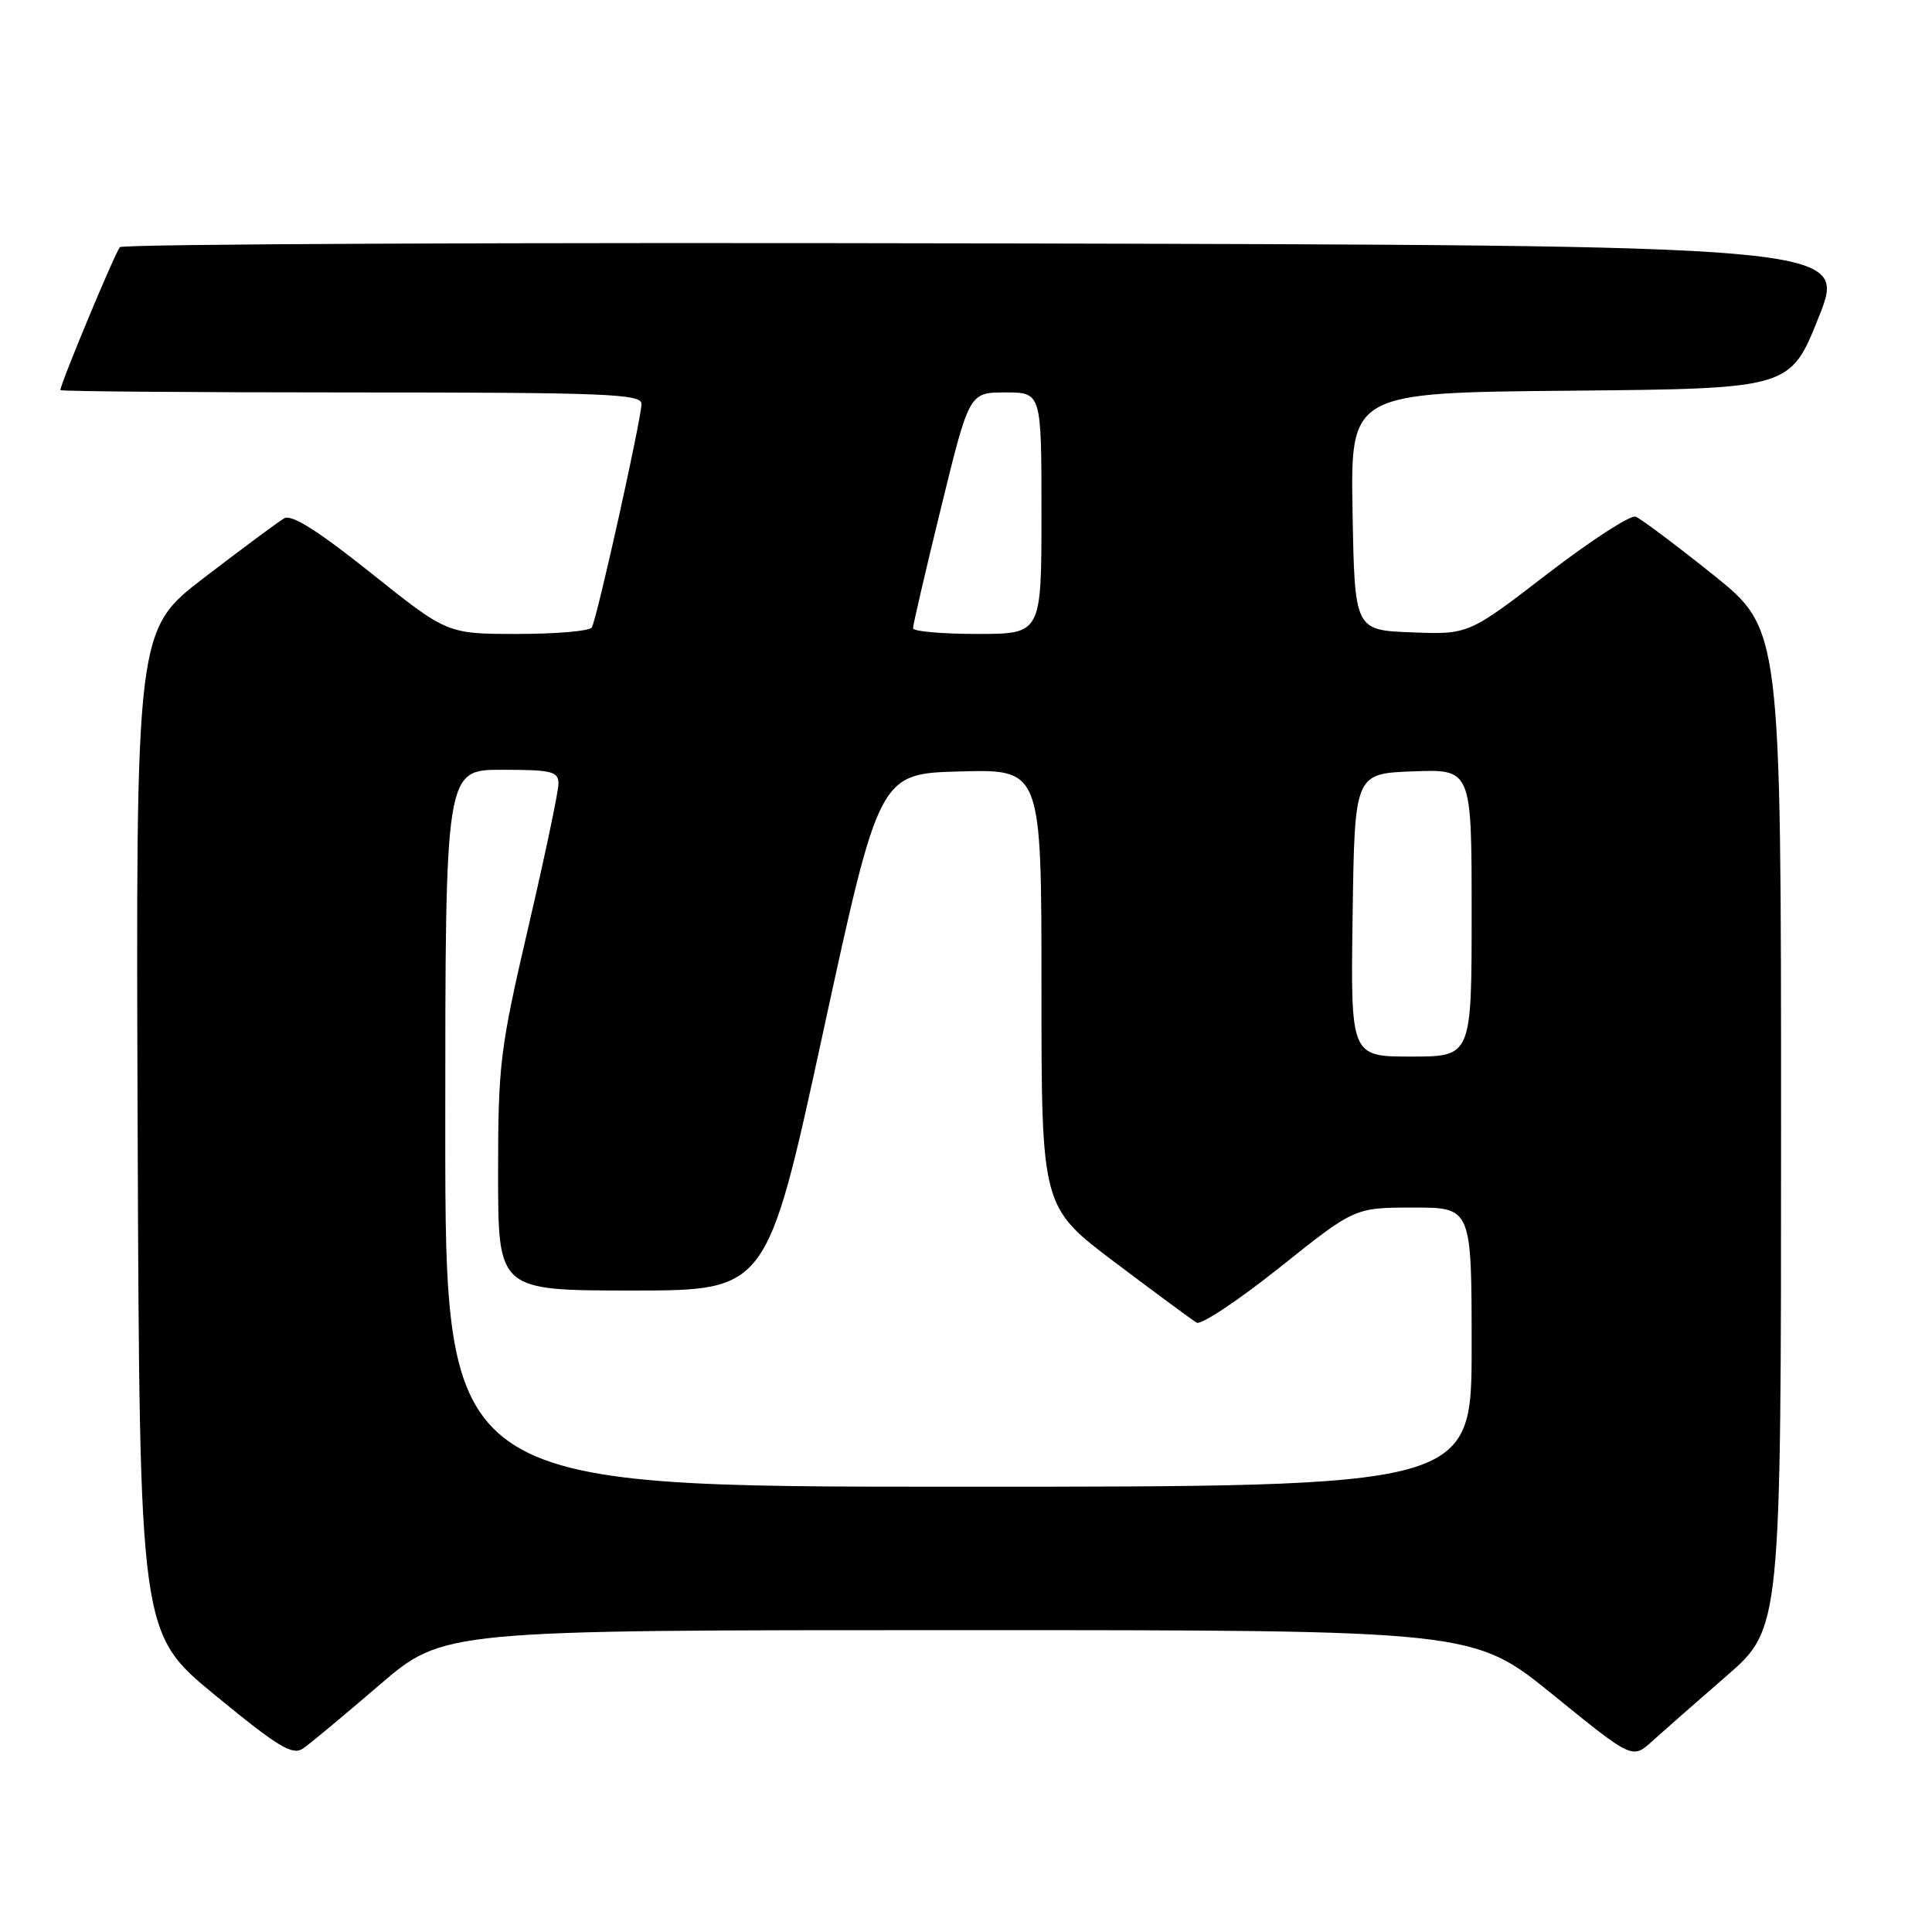 <?xml version="1.0" encoding="UTF-8" standalone="no"?>
<!DOCTYPE svg PUBLIC "-//W3C//DTD SVG 1.1//EN" "http://www.w3.org/Graphics/SVG/1.1/DTD/svg11.dtd" >
<svg xmlns="http://www.w3.org/2000/svg" xmlns:xlink="http://www.w3.org/1999/xlink" version="1.1" viewBox="0 0 256 256">
 <g >
 <path fill="currentColor"
d=" M 50.30 223.25 C 58.75 216.00 58.75 216.00 126.99 216.00 C 195.23 216.00 195.23 216.00 205.76 224.55 C 216.29 233.10 216.29 233.10 218.90 230.74 C 220.33 229.45 224.76 225.55 228.75 222.09 C 236.00 215.79 236.00 215.79 236.00 149.58 C 236.00 83.37 236.00 83.37 226.98 76.14 C 222.01 72.17 217.40 68.71 216.73 68.46 C 216.05 68.21 210.79 71.62 205.04 76.04 C 194.59 84.08 194.59 84.08 187.04 83.79 C 179.50 83.50 179.50 83.50 179.22 67.77 C 178.95 52.03 178.95 52.03 208.08 51.77 C 237.22 51.50 237.22 51.50 241.00 42.00 C 244.78 32.50 244.78 32.50 130.69 32.25 C 67.95 32.11 16.29 32.33 15.89 32.75 C 15.27 33.40 8.00 50.86 8.00 51.69 C 8.00 51.86 25.32 52.00 46.50 52.00 C 80.14 52.00 85.00 52.19 85.00 53.51 C 85.00 55.47 79.09 82.05 78.41 83.15 C 78.12 83.62 73.69 84.00 68.57 84.00 C 59.26 84.00 59.26 84.00 49.16 75.93 C 42.14 70.33 38.63 68.11 37.66 68.68 C 36.88 69.13 32.14 72.65 27.12 76.49 C 17.99 83.48 17.99 83.48 18.24 149.94 C 18.50 216.40 18.50 216.40 28.50 224.62 C 36.94 231.55 38.76 232.65 40.18 231.67 C 41.11 231.03 45.66 227.24 50.30 223.25 Z  M 59.00 149.50 C 59.00 102.00 59.00 102.00 66.50 102.00 C 73.13 102.00 74.00 102.21 74.00 103.85 C 74.00 104.87 72.20 113.43 70.00 122.88 C 66.25 139.00 66.00 141.00 66.00 155.53 C 66.00 171.00 66.00 171.00 83.82 171.00 C 101.64 171.00 101.64 171.00 109.07 136.75 C 116.51 102.50 116.51 102.50 127.26 102.22 C 138.00 101.93 138.00 101.93 138.00 130.93 C 138.00 159.93 138.00 159.93 147.75 167.28 C 153.11 171.32 157.98 174.91 158.56 175.26 C 159.14 175.60 164.09 172.31 169.56 167.95 C 179.50 160.01 179.50 160.01 187.25 160.01 C 195.00 160.00 195.00 160.00 195.00 178.50 C 195.00 197.00 195.00 197.00 127.00 197.00 C 59.00 197.00 59.00 197.00 59.00 149.50 Z  M 179.23 121.25 C 179.50 102.50 179.50 102.50 187.25 102.21 C 195.00 101.92 195.00 101.92 195.00 120.96 C 195.00 140.00 195.00 140.00 186.98 140.00 C 178.96 140.00 178.96 140.00 179.23 121.25 Z  M 120.98 83.25 C 120.97 82.84 122.64 75.64 124.70 67.25 C 128.43 52.00 128.43 52.00 133.22 52.00 C 138.00 52.00 138.00 52.00 138.00 68.00 C 138.00 84.00 138.00 84.00 129.50 84.00 C 124.83 84.00 120.99 83.66 120.98 83.25 Z "/>
</g>
</svg>